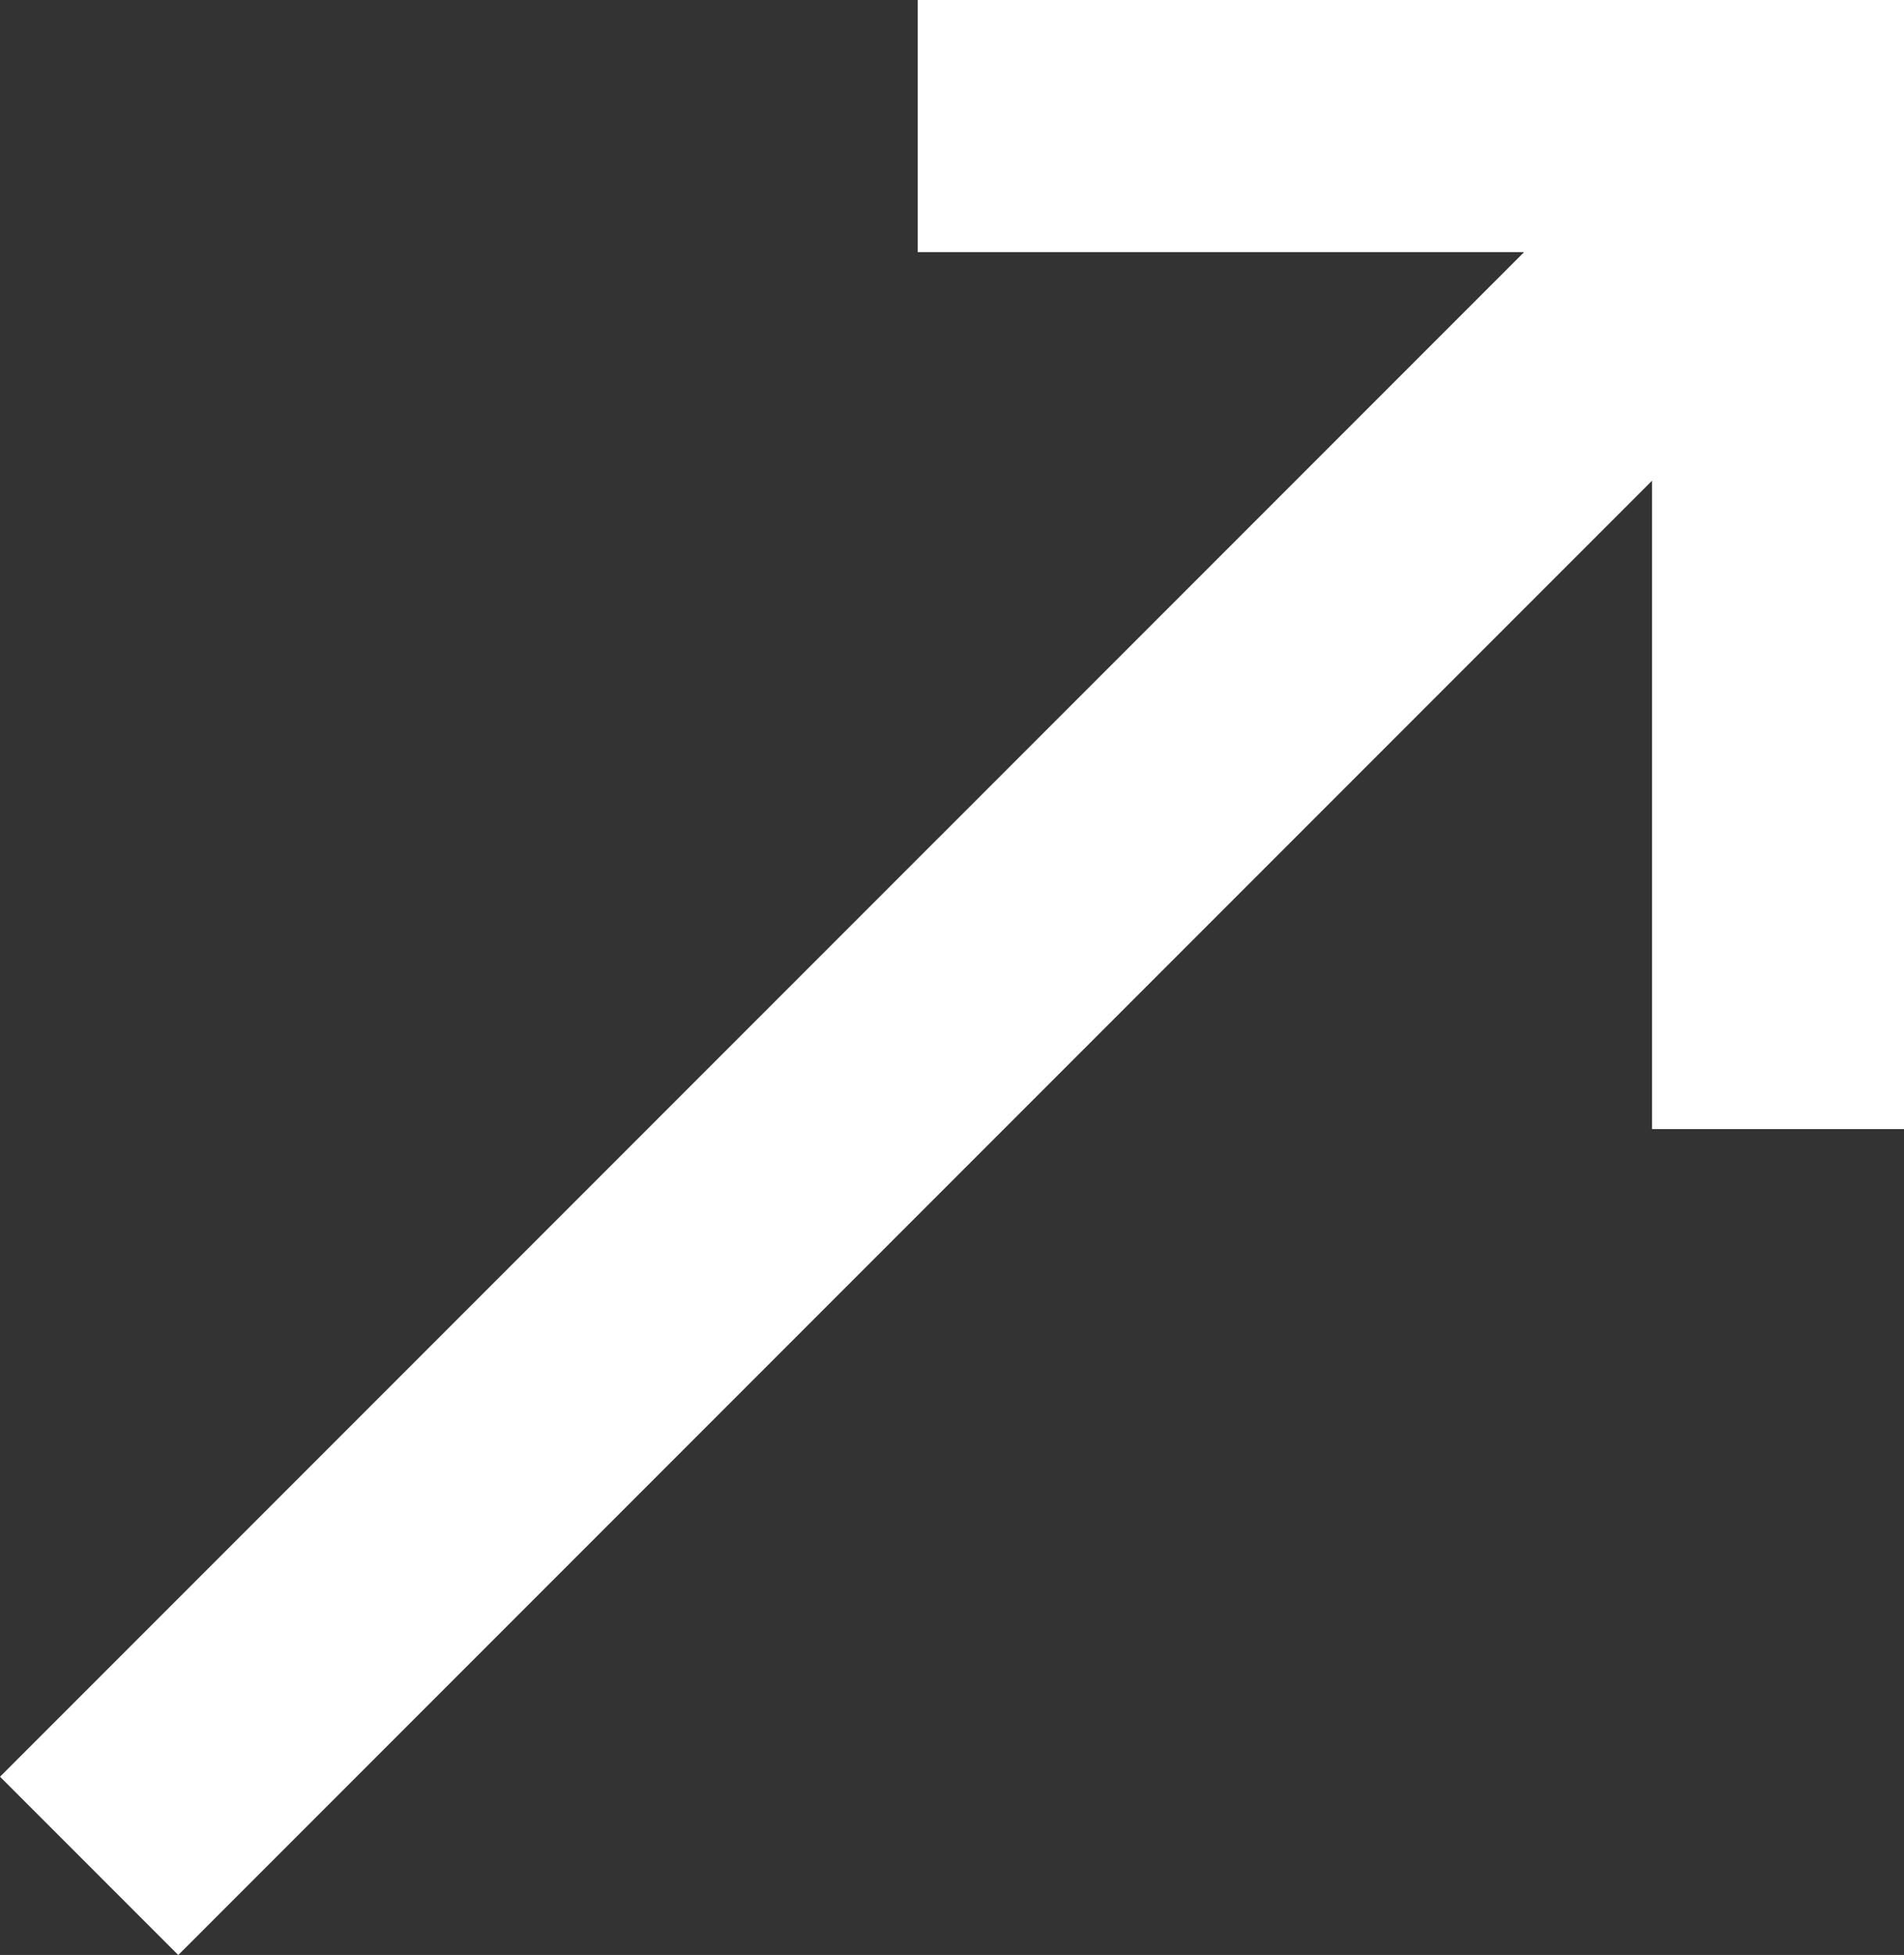 <svg xmlns="http://www.w3.org/2000/svg" width="22.663" height="23.261" viewBox="0 0 22.663 23.261">
  <rect x="0" y="0" width="22.663" height="23.261" fill="#333333" stroke="none"/>
  <g id="矢印" transform="translate(1.061 1.5)">
    <line id="線_6" data-name="線 6" y1="19.724" x2="19.724" transform="translate(0 0.977)" fill="none" stroke="#fff" stroke-width="3"/>
    <path id="パス_12" data-name="パス 12" d="M1526,3718.142h10.241v11.934" transform="translate(-1516.138 -3718.142)" fill="none" stroke="#fff" stroke-width="3"/>
  </g>
</svg>
